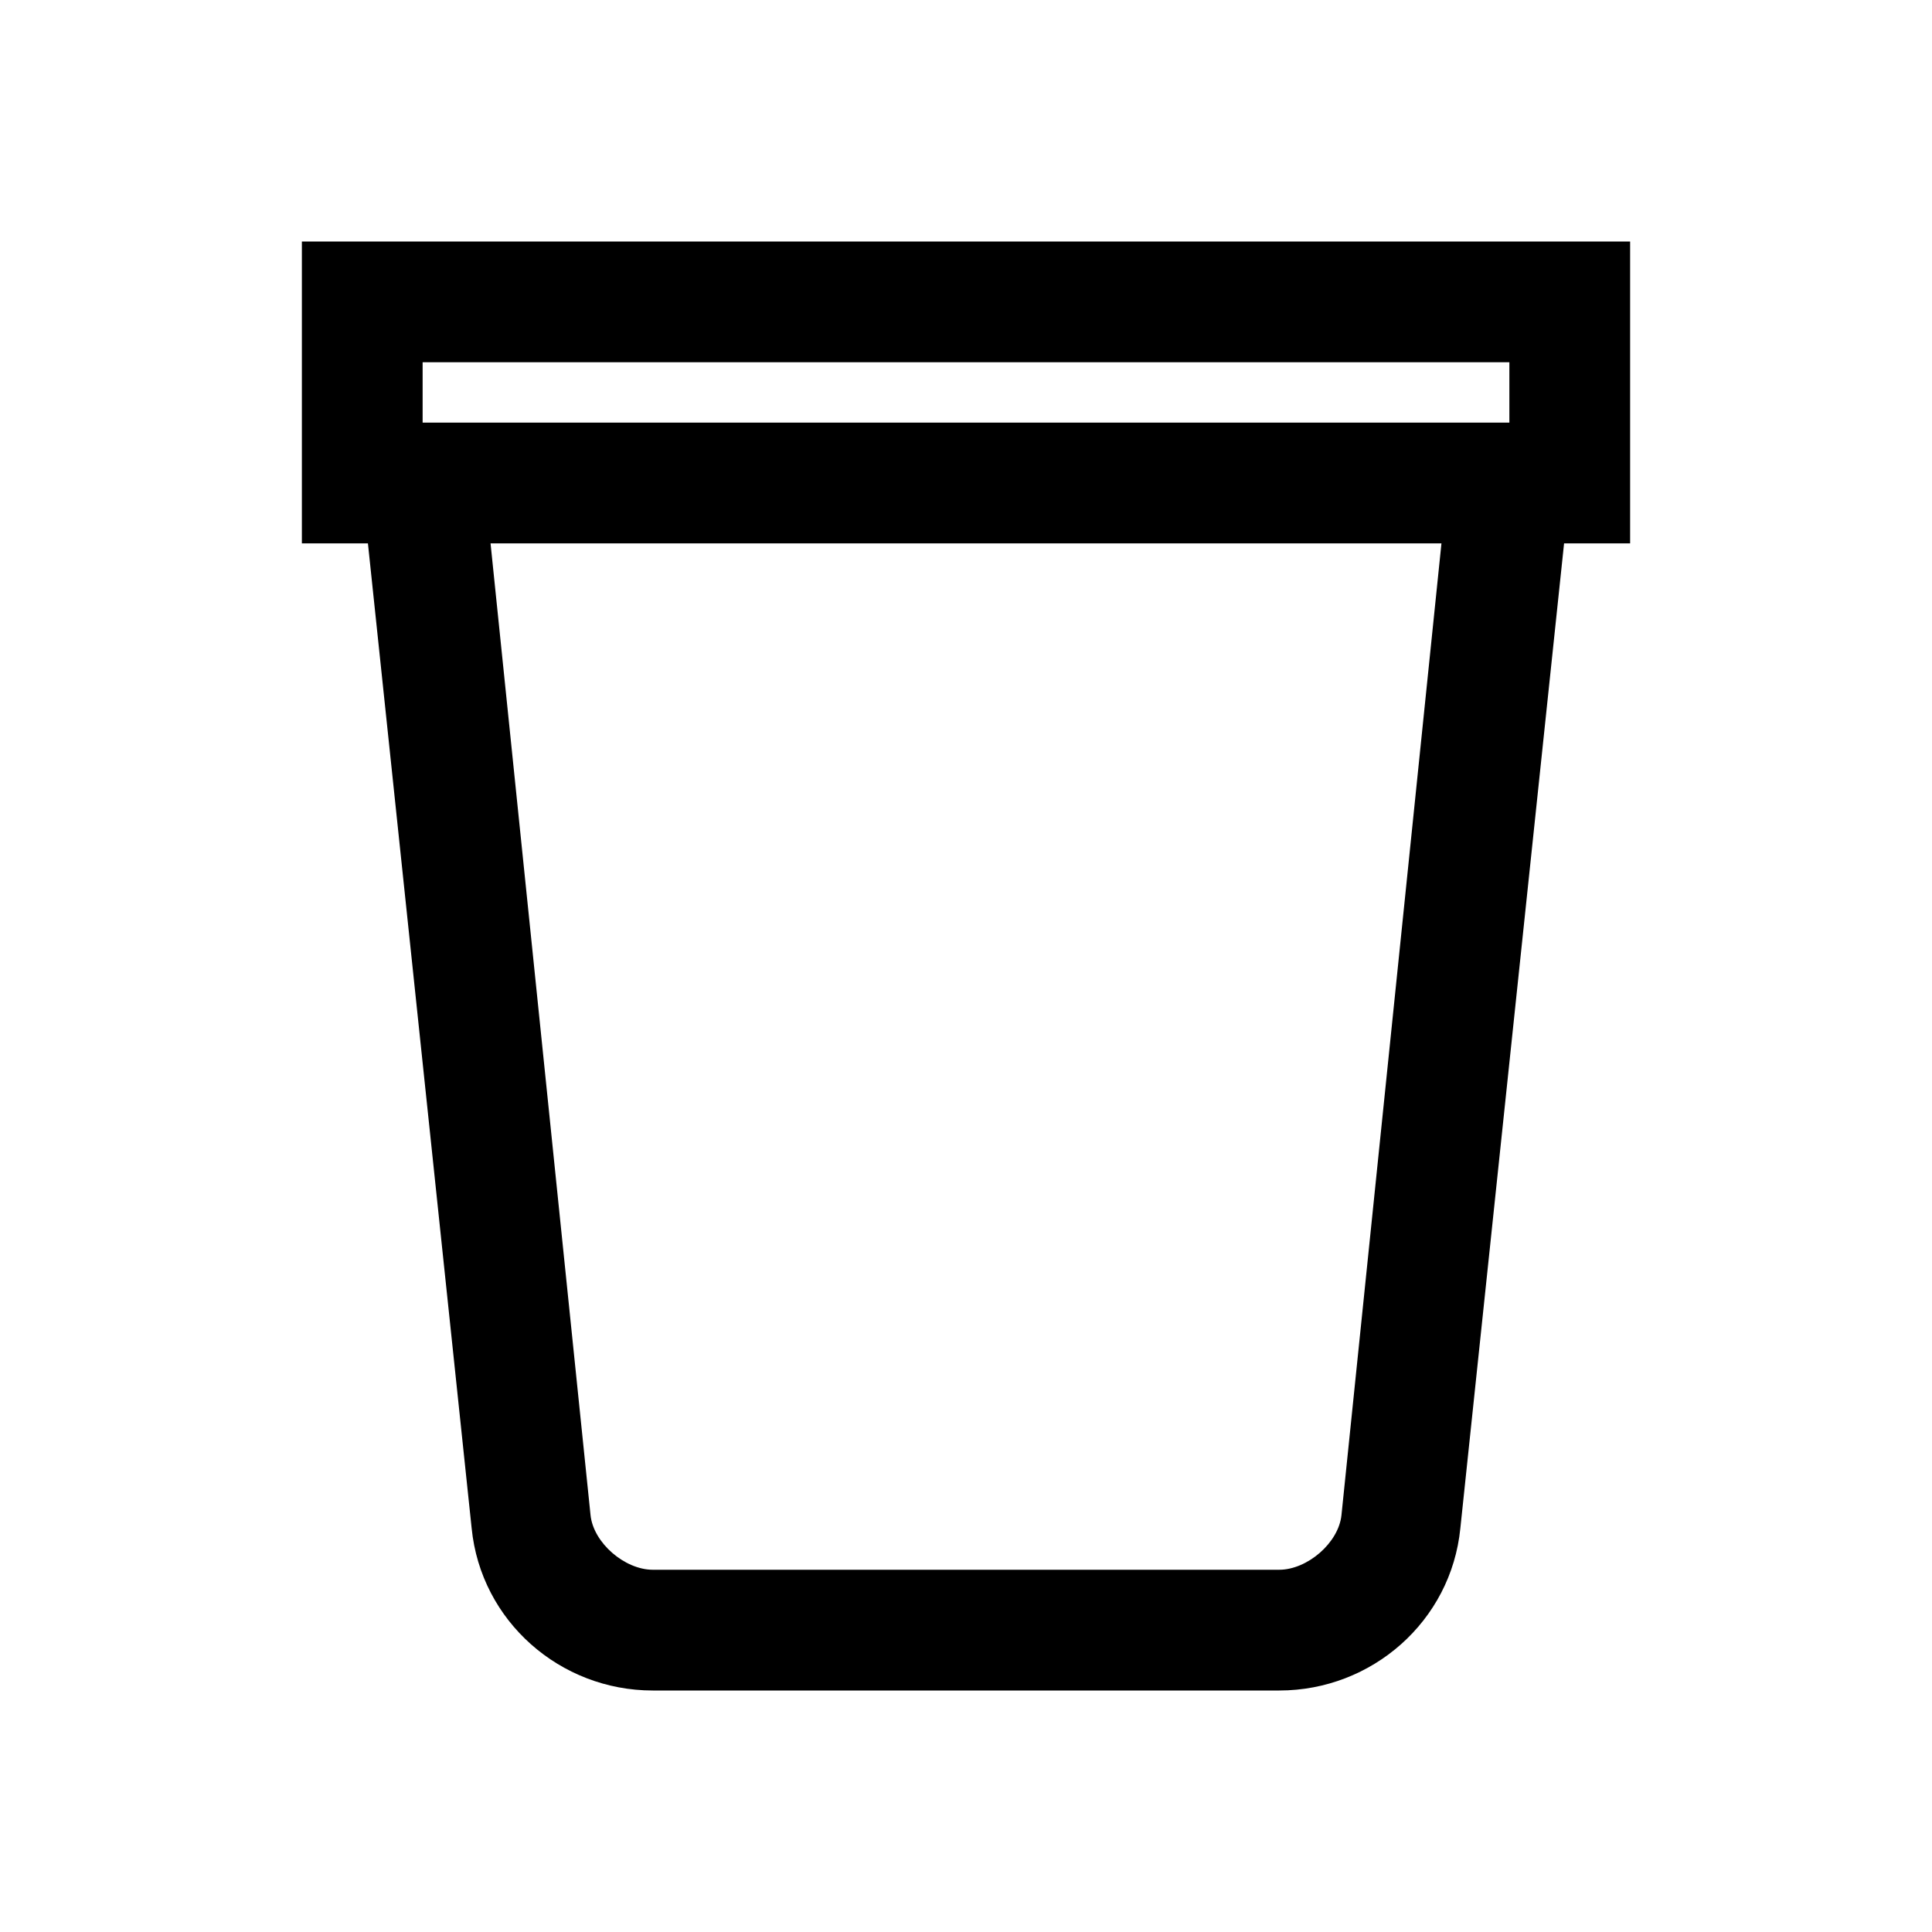 <?xml version="1.0" encoding="UTF-8"?>
<svg xmlns="http://www.w3.org/2000/svg" xmlns:xlink="http://www.w3.org/1999/xlink" viewBox="0 0 32 32" version="1.1">
<g>
<path d="M 5 4 L 5 9 L 6.094 9 L 7.812 25.312 C 7.965 26.852 9.277 28 10.812 28 L 21.188 28 C 22.723 28 24.035 26.852 24.188 25.312 L 25.906 9 L 27 9 L 27 4 Z M 7 6 L 25 6 L 25 7 L 7 7 Z M 8.125 9 L 23.875 9 L 22.219 25.094 C 22.172 25.555 21.652 26 21.188 26 L 10.812 26 C 10.348 26 9.828 25.555 9.781 25.094 Z "></path>
</g>
</svg>
